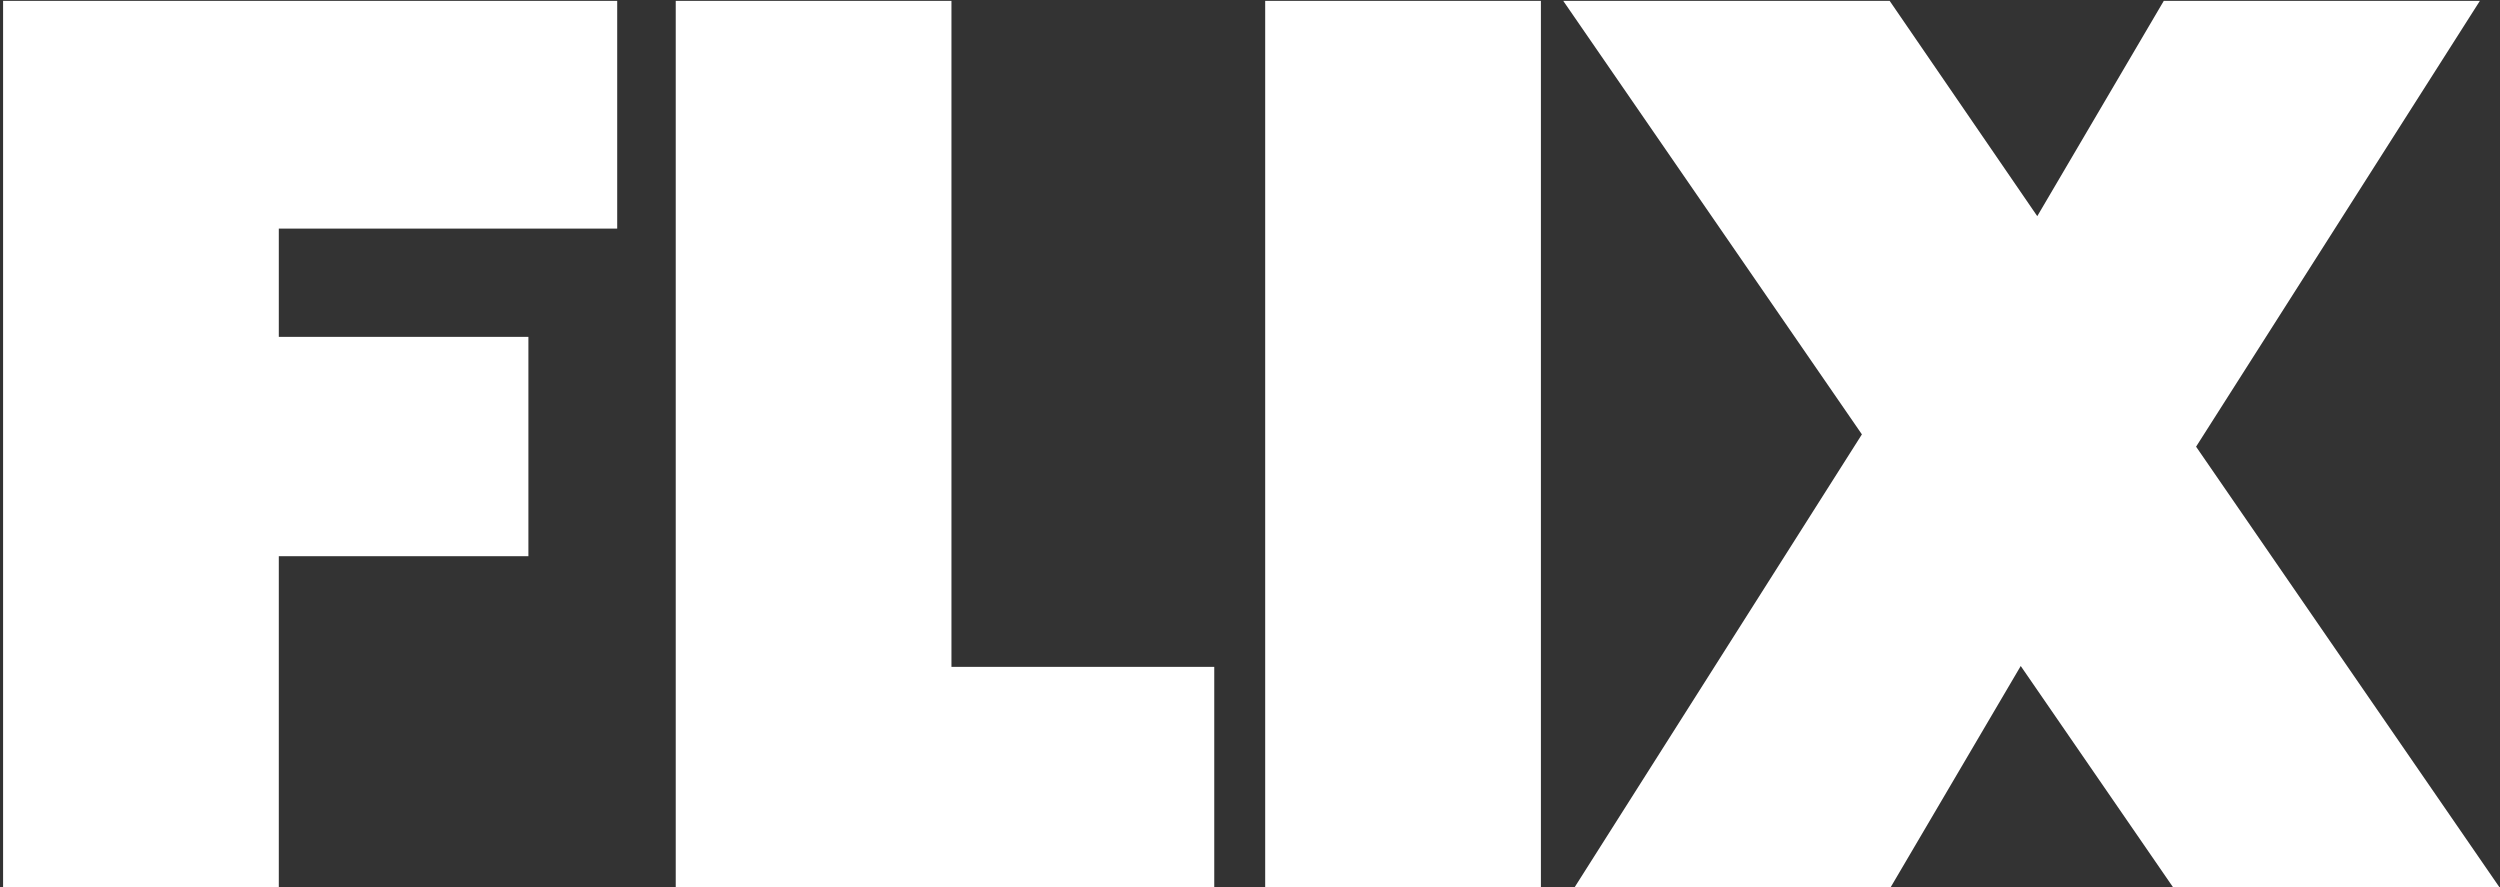 <svg width="617" height="219" viewBox="0 0 617 219" fill="none" xmlns="http://www.w3.org/2000/svg">
<rect x="0" y="0" width="617" height="219" fill="#333333" stroke="none"/>
<path d="M149.825 5.211V2.711H147.325H5.762H3.262V5.211V214.003V216.503H5.762H63.809H66.309V214.003V134.763H125.41H127.91V132.263V88.135V85.635H125.41H66.309V53.912H147.325H149.825V51.412V5.211ZM297.178 169.579V167.079H294.678H232.319V5.211V2.711H229.819H171.772H169.272V5.211V214.003V216.503H171.772H294.678H297.178V214.003V169.579ZM377.796 5.211V2.711H375.296H317.248H314.748V5.211V214.003V216.503H317.248H375.296H377.796V214.003V5.211ZM536.898 215.42L537.644 216.503H538.958H607.37H612.127L609.429 212.585L538.994 110.293L605.037 6.554L607.483 2.711H602.928H536.885H535.454L534.729 3.944L502.96 58.008L465.795 3.797L465.051 2.711H463.733H395.321H390.563L393.262 6.629L462.514 107.146L395.579 212.663L393.144 216.503H397.69H463.733H465.164L465.889 215.27L498.55 159.717L536.898 215.42Z" fill="white" stroke="white" stroke-width="5"/>
</svg>
